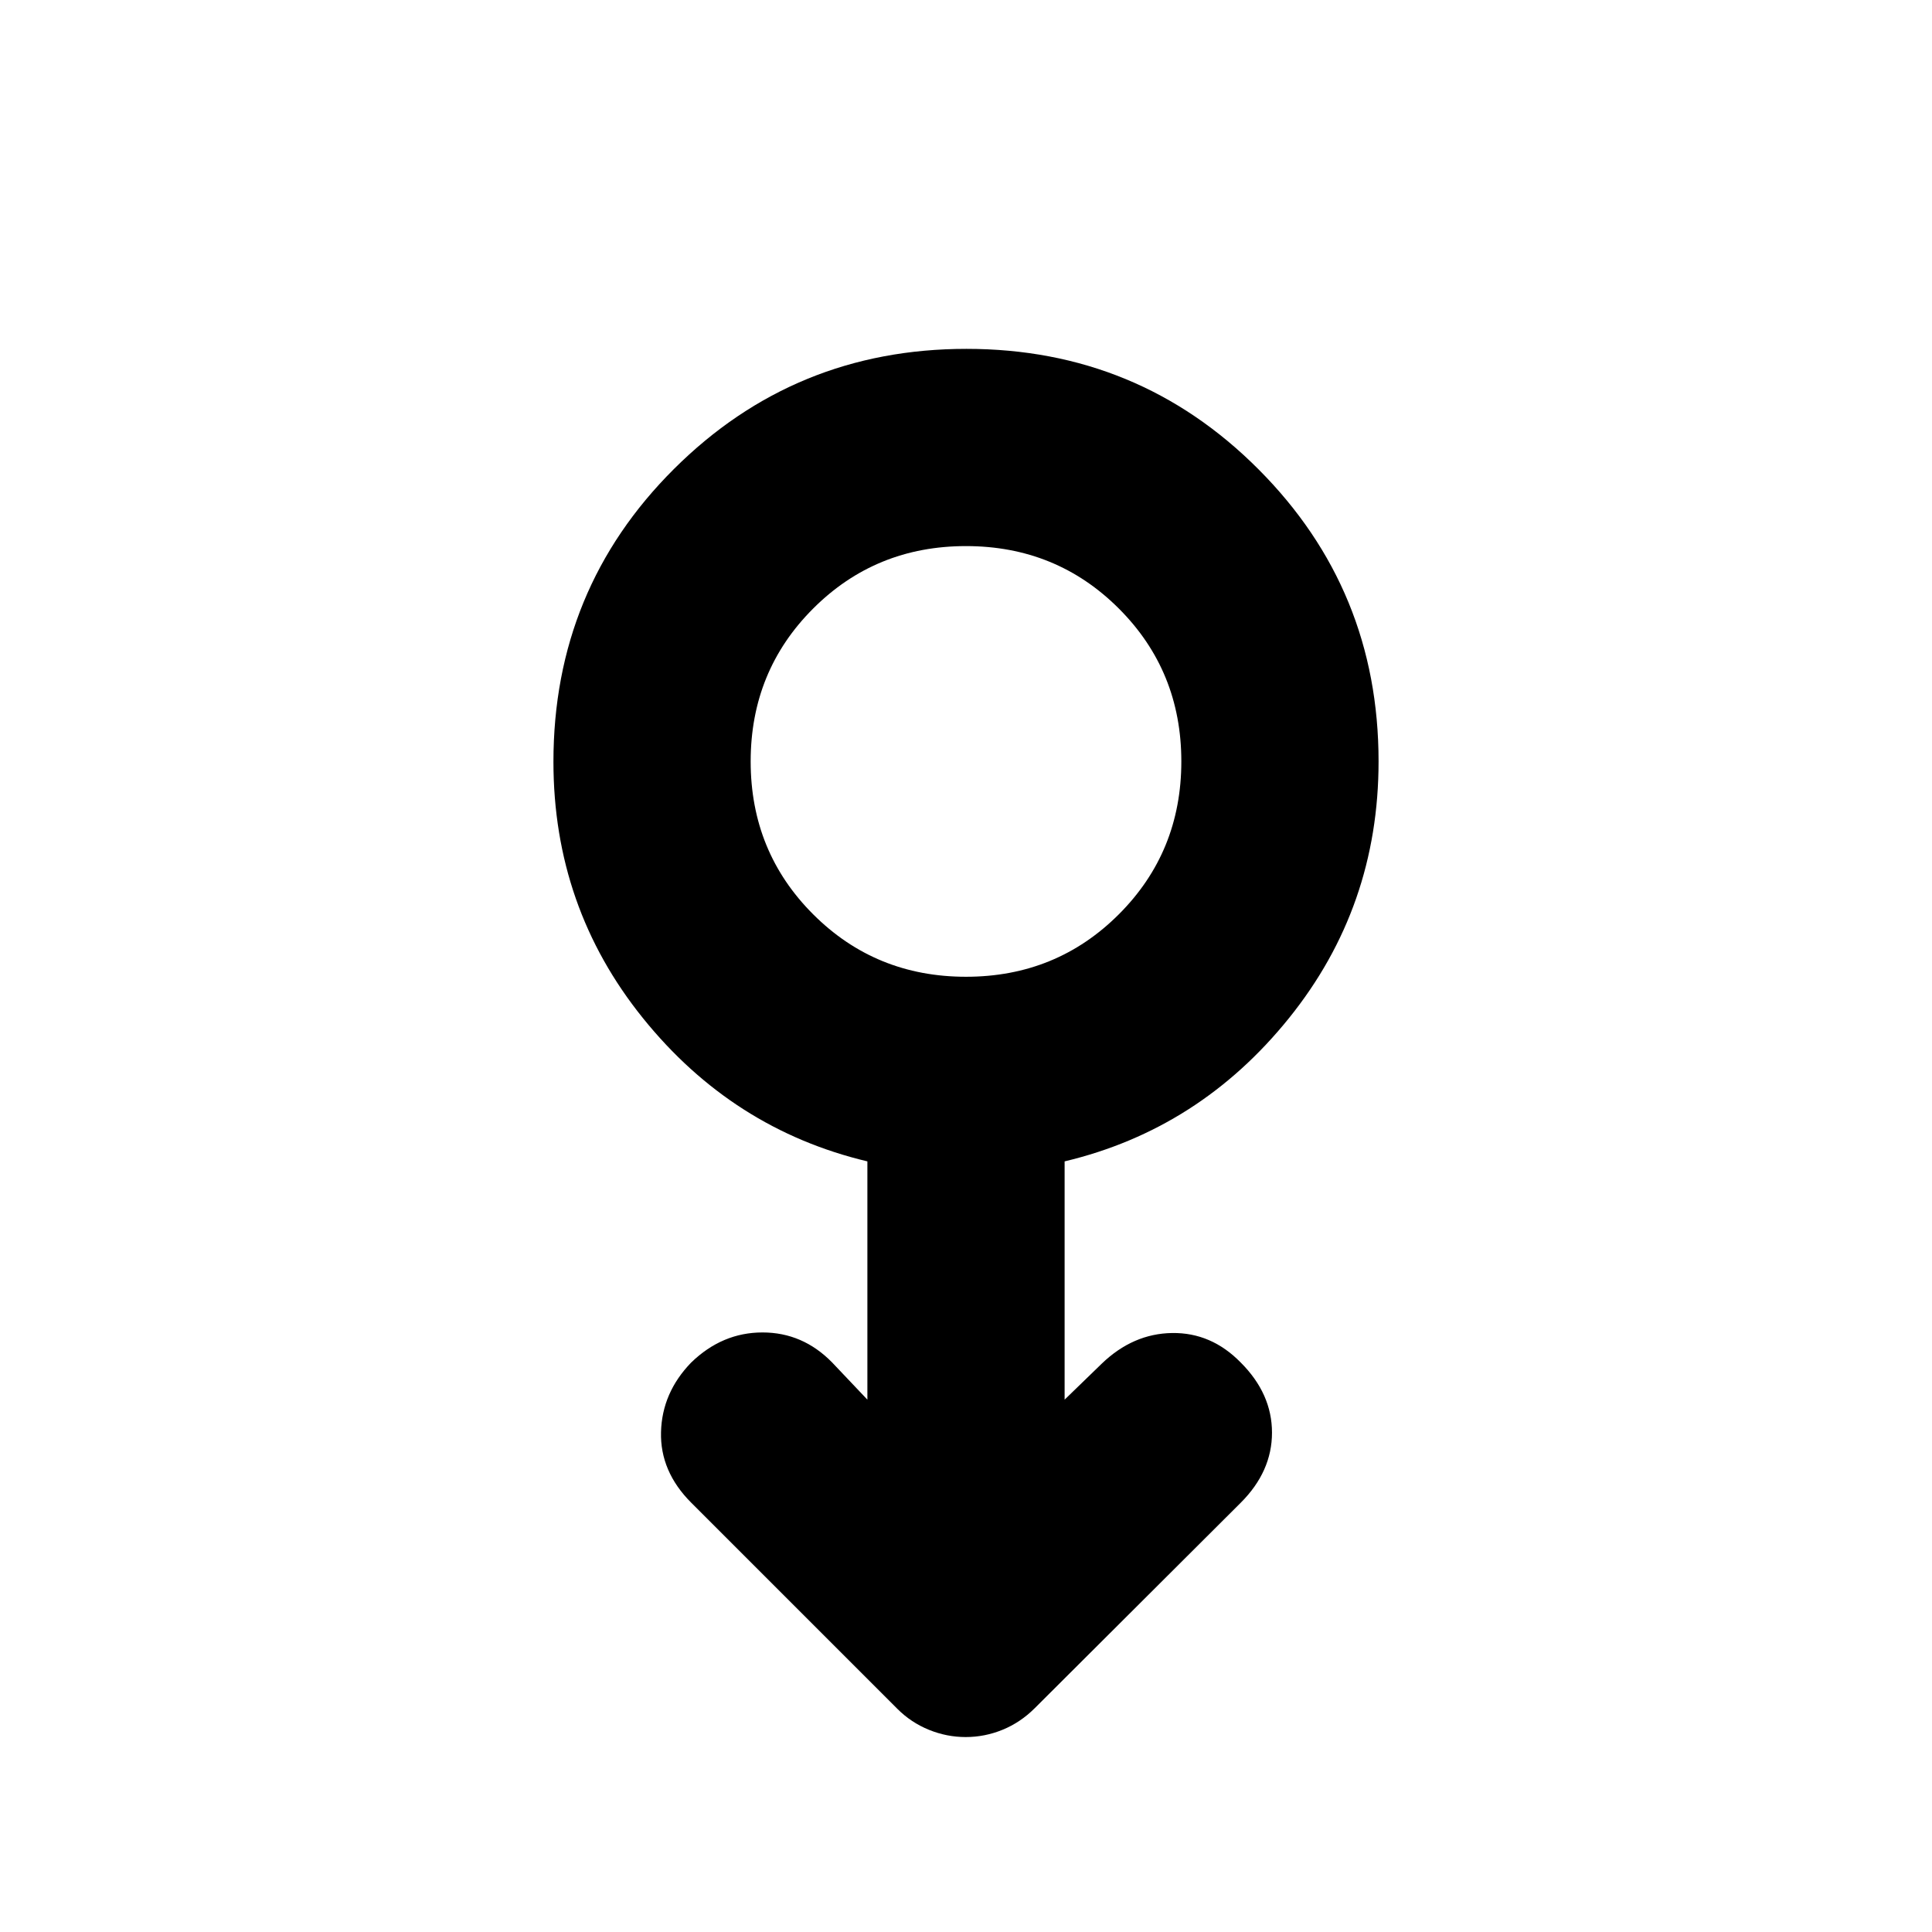 <svg xmlns="http://www.w3.org/2000/svg" height="20" viewBox="0 -960 960 960" width="20"><path d="M479.857-96.869q-9.482 0-18.343-3.63-8.862-3.631-15.558-10.327L343.477-213.304q-15.522-15.522-15.022-35.109.5-19.588 14.979-34.544 15.435-14.957 35.448-14.957 20.014 0 34.621 14.935l17.496 18.456v-118.393q-67-15.954-111.5-71.146-44.5-55.193-44.5-127.409 0-85.834 59.901-145.508 59.9-59.674 145.326-59.674 85.426 0 145.101 59.834 59.674 59.834 59.674 145.167 0 72.289-44.5 127.536-44.5 55.246-111.5 71.2v118.393l18.434-17.869q15.522-14.957 34.993-15.24 19.471-.282 34.095 14.675 15.522 15.522 15.522 34.826 0 19.305-15.522 34.827L514.174-111.226q-7.112 7.096-15.973 10.727-8.862 3.63-18.344 3.63ZM480-474.653q44.913 0 75.956-31.043 31.043-31.044 31.043-75.956 0-44.913-31.043-75.957-31.043-31.043-75.956-31.043-44.913 0-75.956 31.043-31.043 31.044-31.043 75.957 0 44.912 31.043 75.956 31.043 31.043 75.956 31.043Zm0-106.999Z"/></svg>